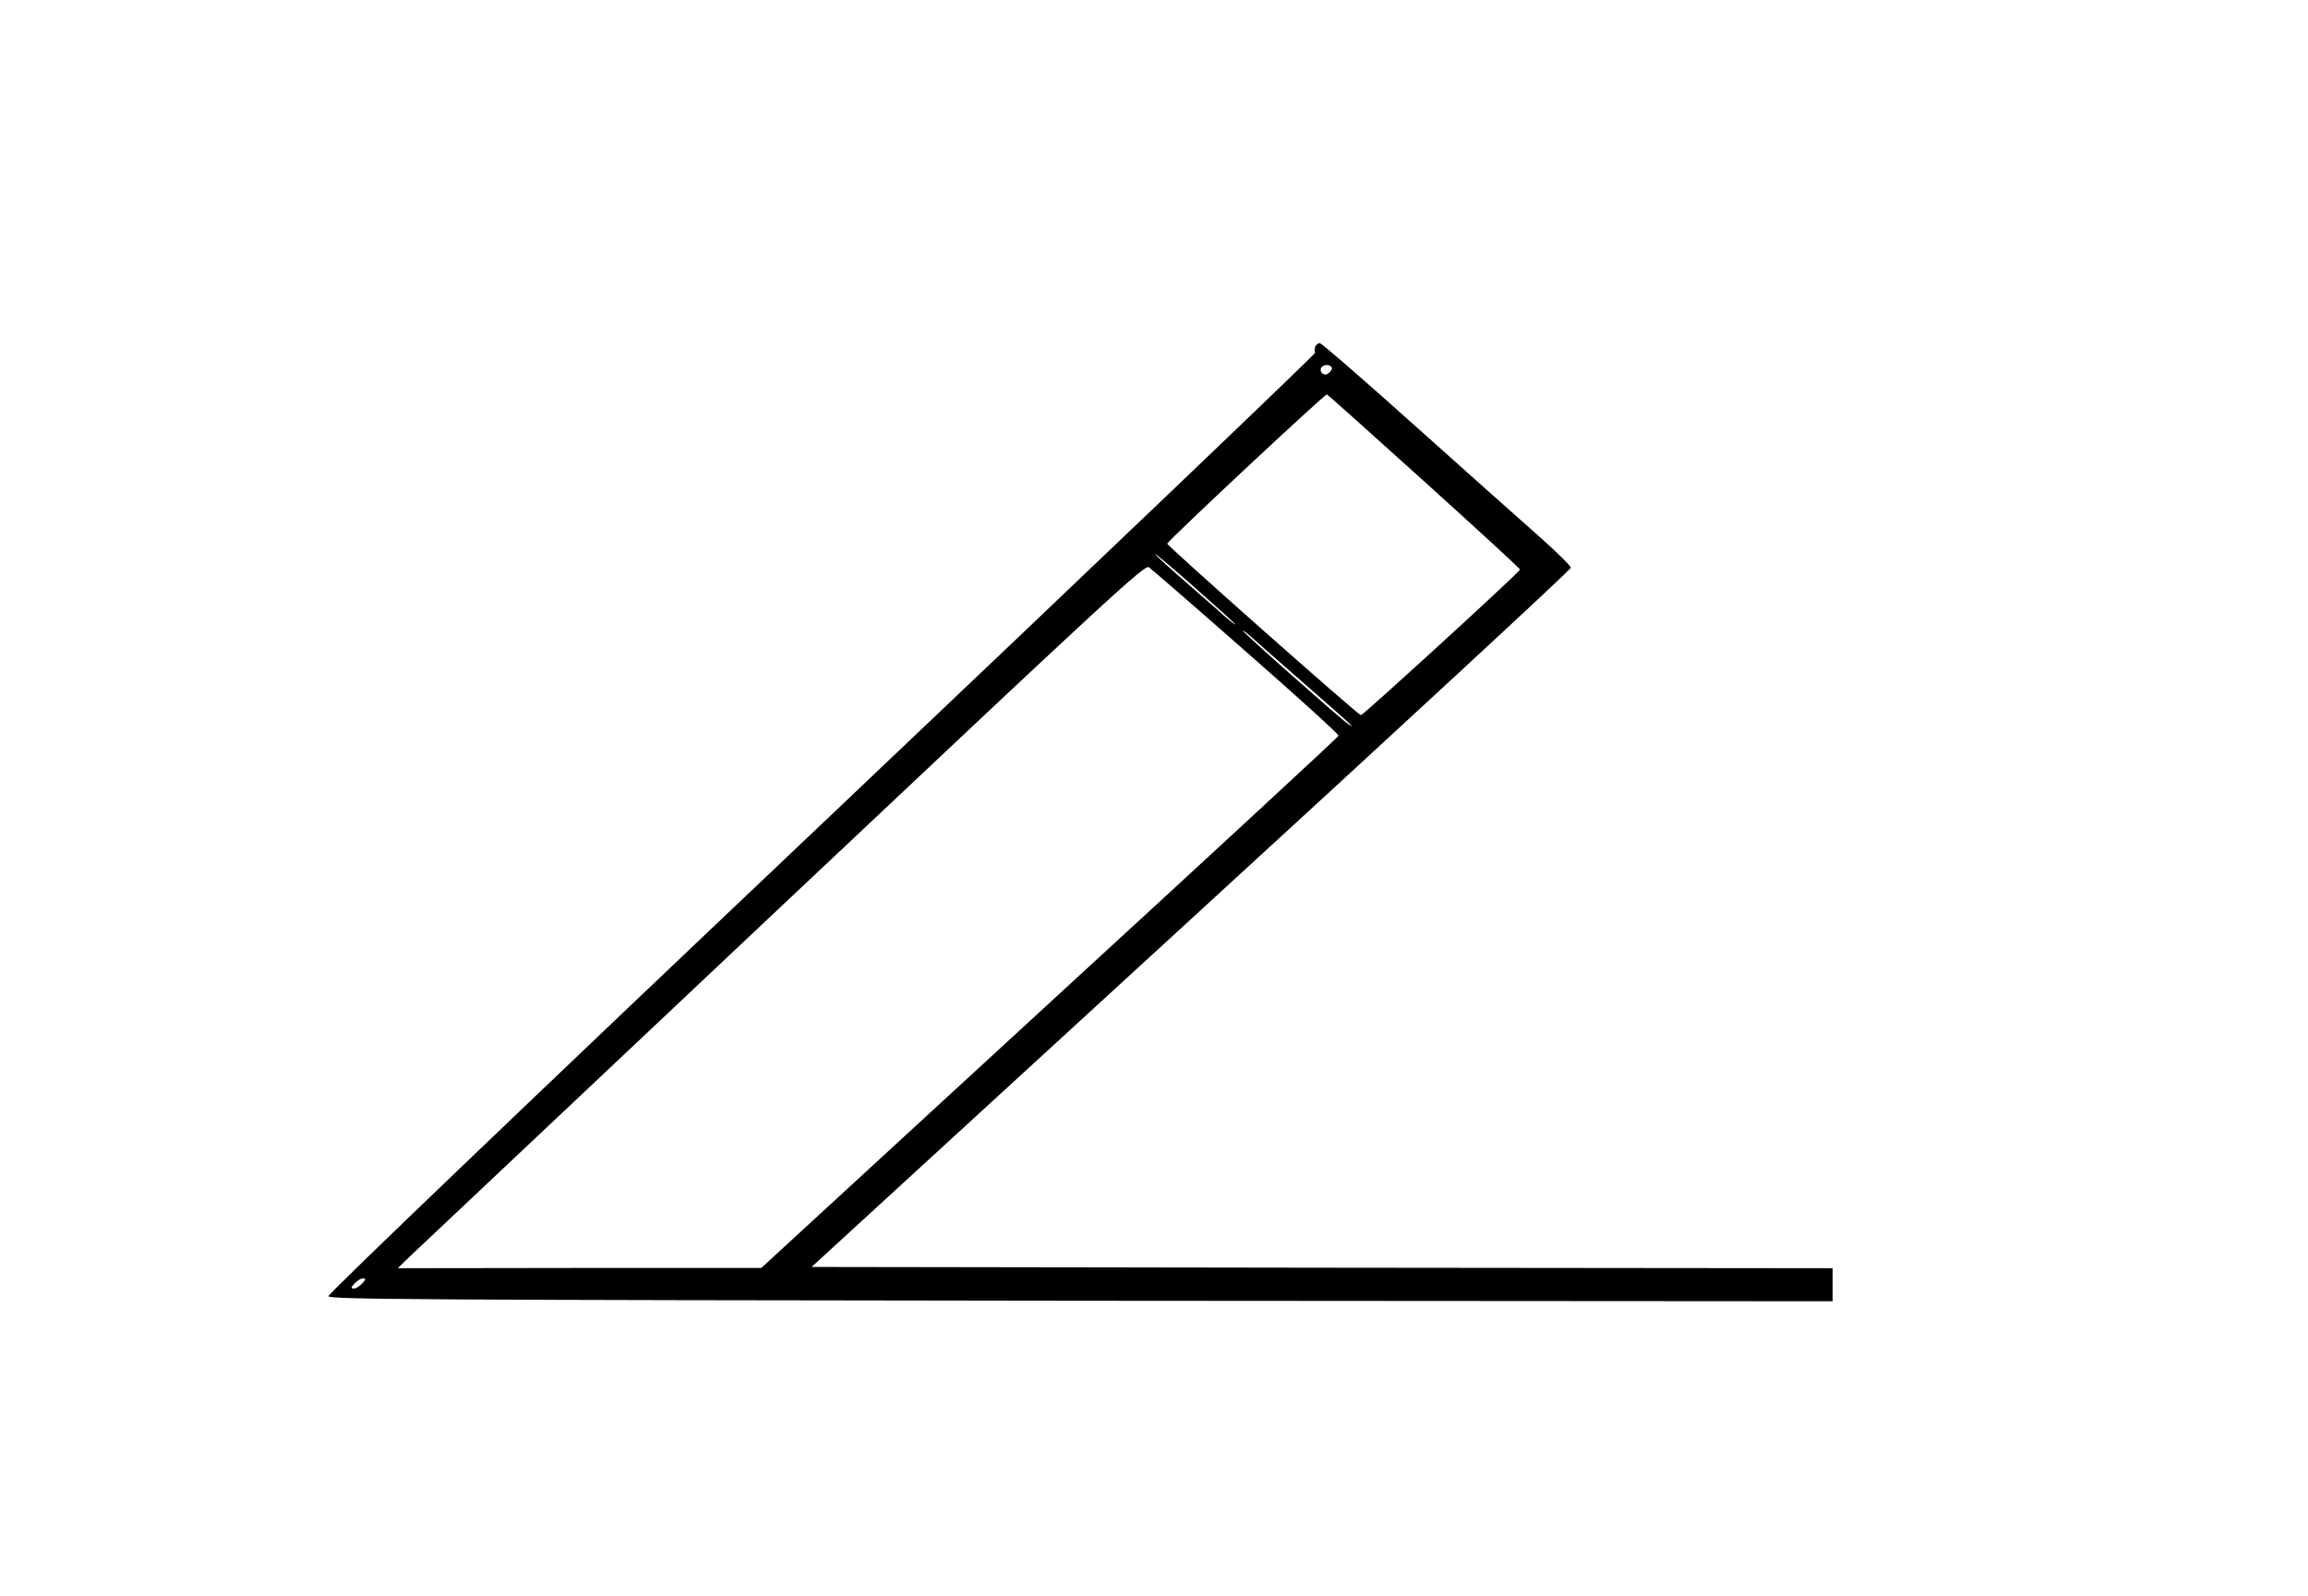 <?xml version="1.0" standalone="no"?>
<!DOCTYPE svg PUBLIC "-//W3C//DTD SVG 20010904//EN"
 "http://www.w3.org/TR/2001/REC-SVG-20010904/DTD/svg10.dtd">
<svg version="1.0" xmlns="http://www.w3.org/2000/svg"
 width="908pt" height="628pt" viewBox="0 0 908 628"
 preserveAspectRatio="xMidYMid meet">

<g transform="translate(0,628) scale(0.1,-0.1)"
fill="#000000" stroke="none">
<path d="M5174 4915 c-3 -8 -3 -18 0 -23 2 -4 -870 -838 -1940 -1853 -1171
-1110 -1943 -1850 -1942 -1859 3 -13 335 -15 2961 -18 l2957 -2 0 65 0 65
-2009 2 -2008 3 1493 1369 c822 753 1494 1375 1494 1382 0 7 -51 57 -112 112
-62 55 -282 250 -488 435 -206 185 -381 337 -388 337 -7 0 -15 -7 -18 -15z
m66 -85 c0 -4 -6 -13 -14 -19 -18 -15 -41 10 -25 26 12 12 39 7 39 -7z m364
-445 c207 -187 376 -342 376 -346 0 -9 -618 -574 -626 -573 -14 3 -764 668
-762 675 6 15 621 590 628 587 5 -2 177 -156 384 -343z m-899 -421 c85 -75
155 -138 155 -141 0 -3 -33 23 -72 59 -40 35 -112 98 -161 141 -48 42 -85 77
-82 77 3 0 76 -61 160 -136z m198 -249 c201 -176 364 -324 363 -330 -1 -5
-513 -478 -1137 -1051 l-1134 -1043 -715 0 -715 -1 45 44 c25 24 686 647 1469
1385 1285 1211 1425 1341 1441 1329 10 -7 183 -157 383 -333z m217 -115 c96
-84 182 -159 190 -168 13 -13 13 -13 -6 -1 -32 22 -414 360 -414 367 0 3 12
-6 28 -20 15 -14 106 -94 202 -178z m-3695 -2370 c-10 -11 -25 -20 -33 -20
-12 0 -12 4 3 20 10 11 25 20 33 20 12 0 12 -4 -3 -20z"/>
</g>
</svg>
